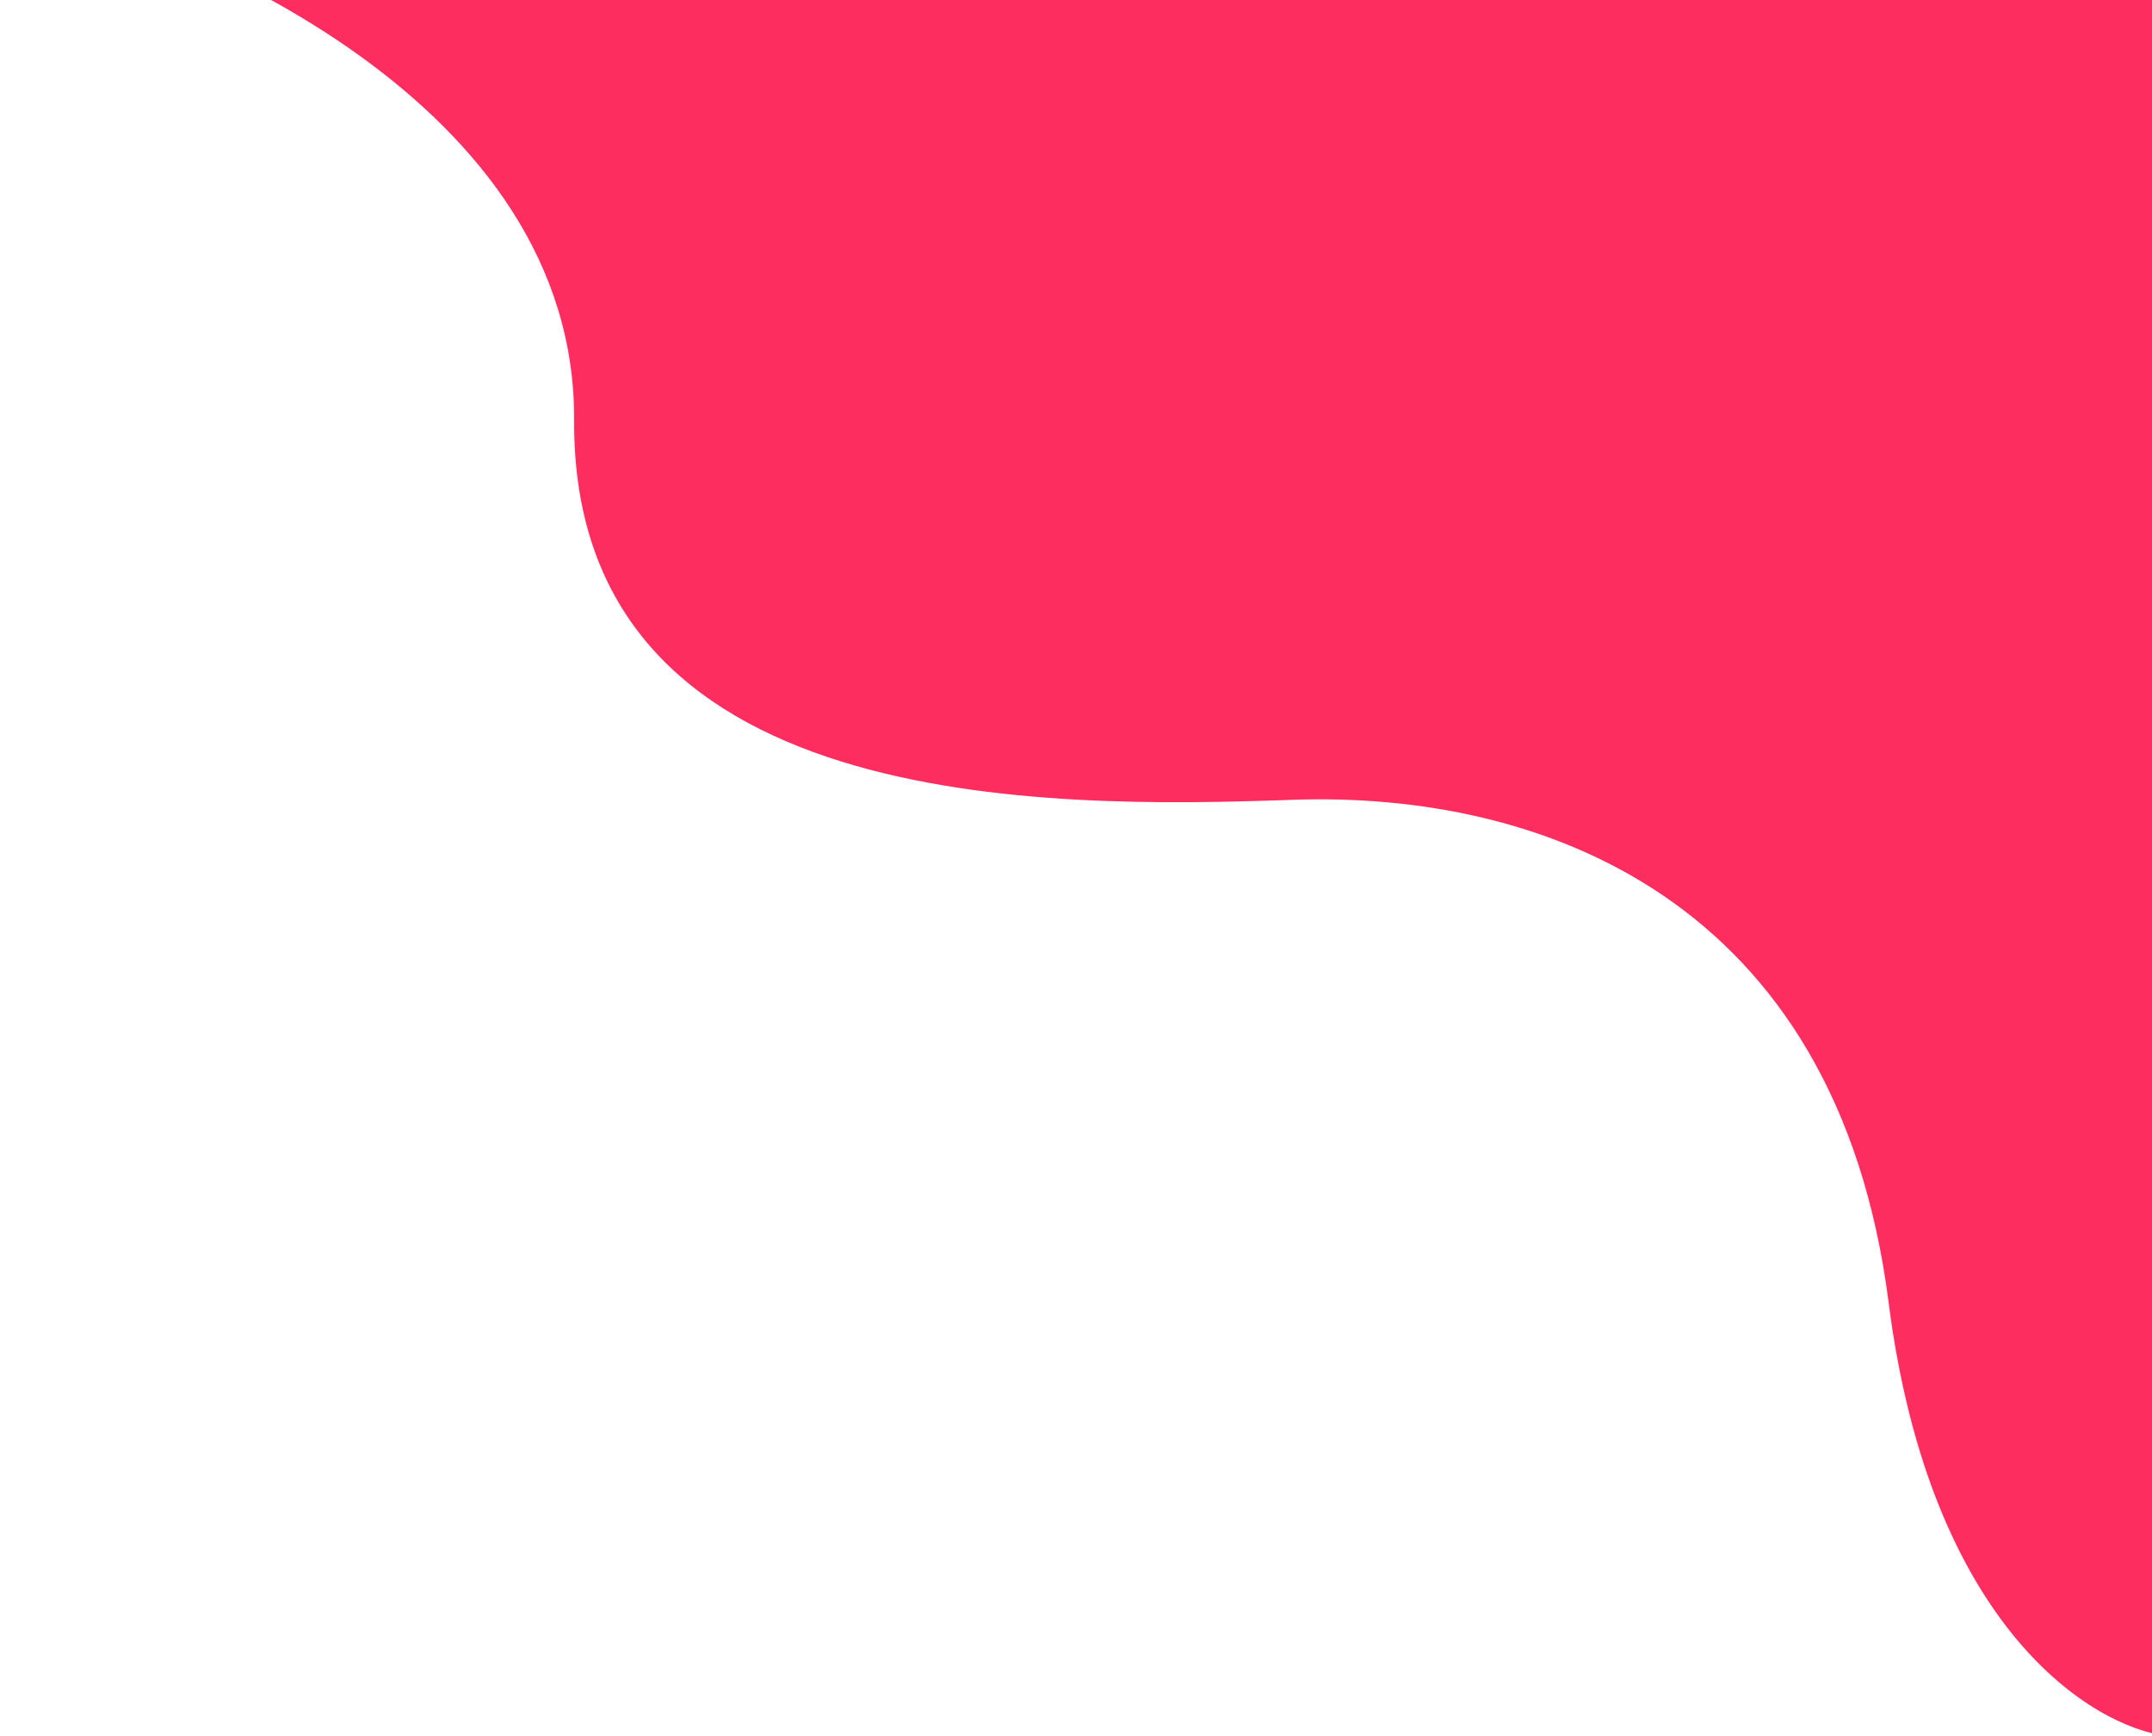 <svg width="528" height="426" viewBox="0 0 528 426" fill="none" xmlns="http://www.w3.org/2000/svg">
<path d="M140.868 103.1C141.291 25.604 47.132 -14.944 0 -25.531C81.202 -48.822 252.608 -97.31 288.62 -104.933C324.631 -112.555 487.211 -113.402 564 -112.873L531.696 426C513.161 423.706 473.548 399.215 463.38 319.602C450.67 220.085 377.589 194.147 317.217 196.264C256.845 198.382 140.338 199.97 140.868 103.1Z" fill="#FD2D5F"/>
</svg>
